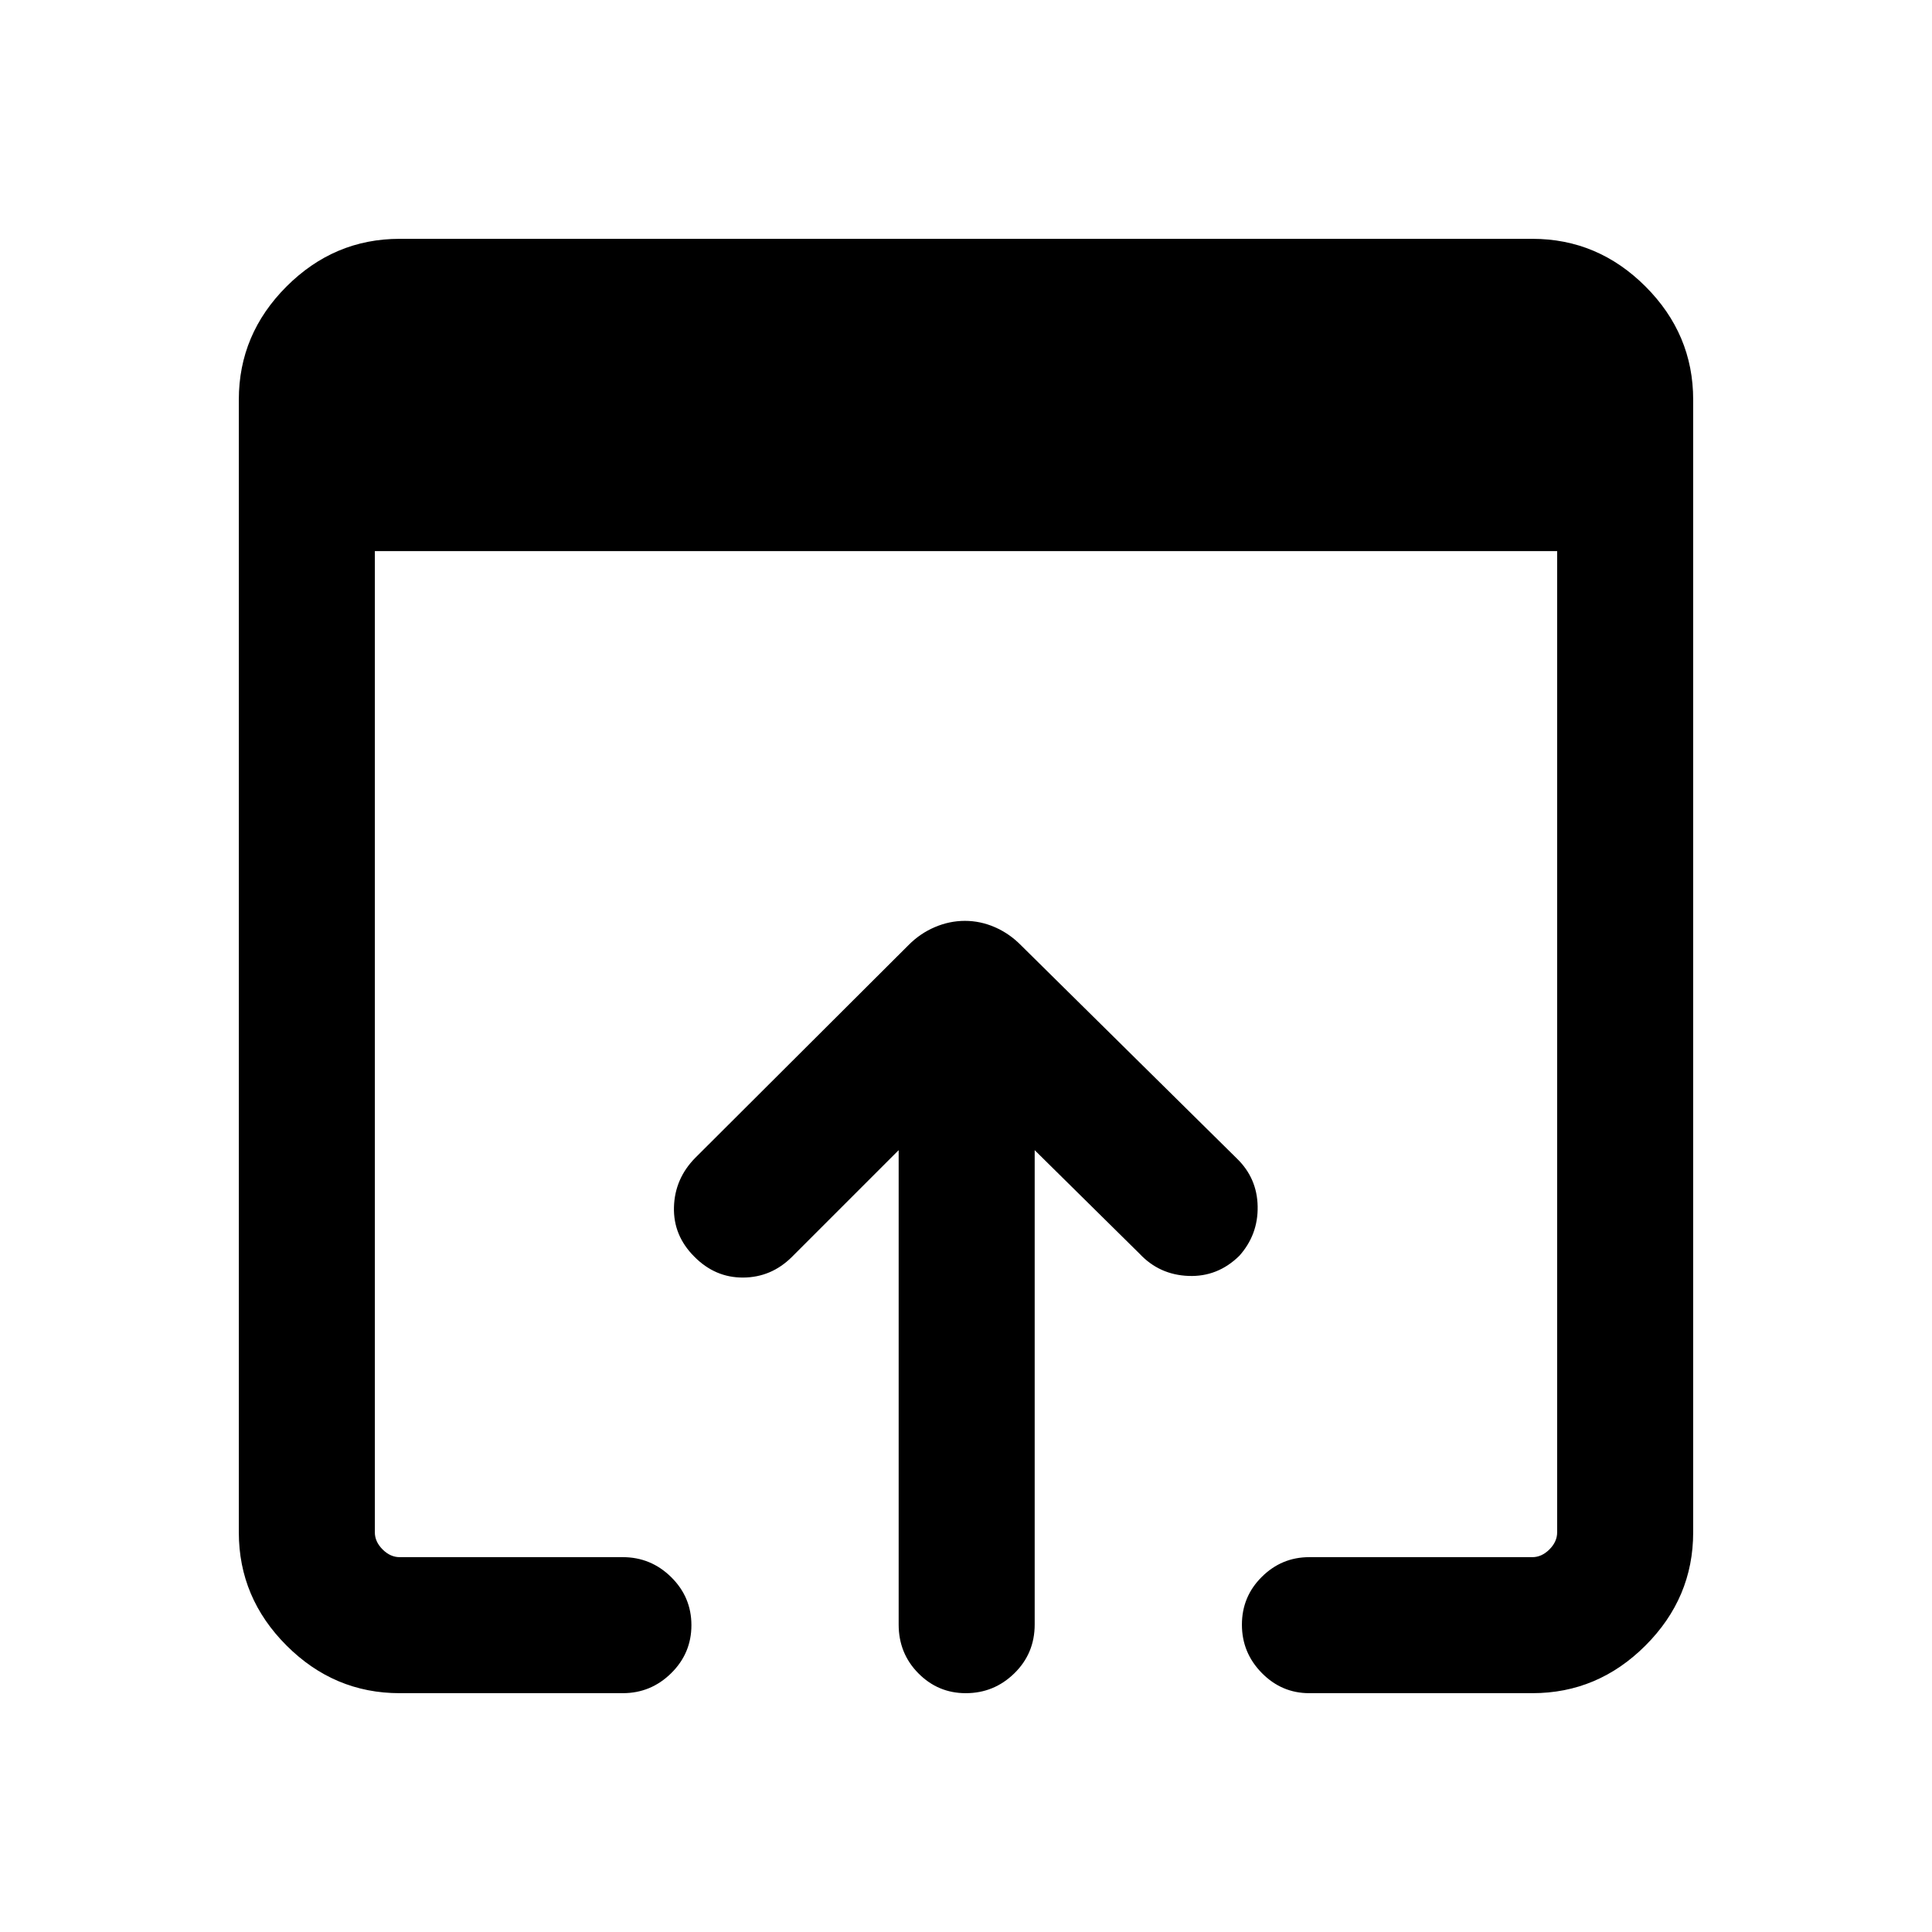 <svg xmlns="http://www.w3.org/2000/svg" height="40" viewBox="0 -960 960 960" width="40"><path d="M198.57-118.67q-32.52 0-56.21-23.69-23.69-23.69-23.69-56.21v-562.86q0-32.52 23.69-56.21 23.69-23.69 56.21-23.69h562.86q32.52 0 56.21 23.69 23.69 23.69 23.69 56.21v562.86q0 32.52-23.69 56.21-23.69 23.69-56.21 23.69H650.56q-13.71 0-23.58-10.04-9.88-10.04-9.88-24t9.88-23.75q9.87-9.8 23.58-9.8h110.87q4.62 0 8.47-3.84 3.84-3.85 3.84-8.47v-487.58H186.26v487.58q0 4.62 3.84 8.47 3.85 3.84 8.47 3.84h110.87q14 0 24.06 9.92 10.06 9.92 10.06 23.88 0 13.96-10.06 23.87-10.06 9.92-24.06 9.92H198.57Zm247.97-34.13v-235.69l-53.1 53.1q-10.2 10.11-24.15 10.2-13.96.09-24.3-10.4-10.5-10.49-10.1-24.62.39-14.14 10.62-24.51l105.9-105.64q5.72-5.8 13.04-8.93 7.33-3.14 15.01-3.14t14.88 3.14q7.2 3.13 12.92 8.93l107.3 105.98q10.11 9.77 10.36 23.83.26 14.06-9.1 24.55-10.74 10.56-25.26 10-14.51-.56-24.33-11.05l-52.1-51.44v235.69q0 14.37-10.1 24.25t-24.15 9.88q-13.77 0-23.55-9.88-9.79-9.88-9.79-24.25Z"/></svg>